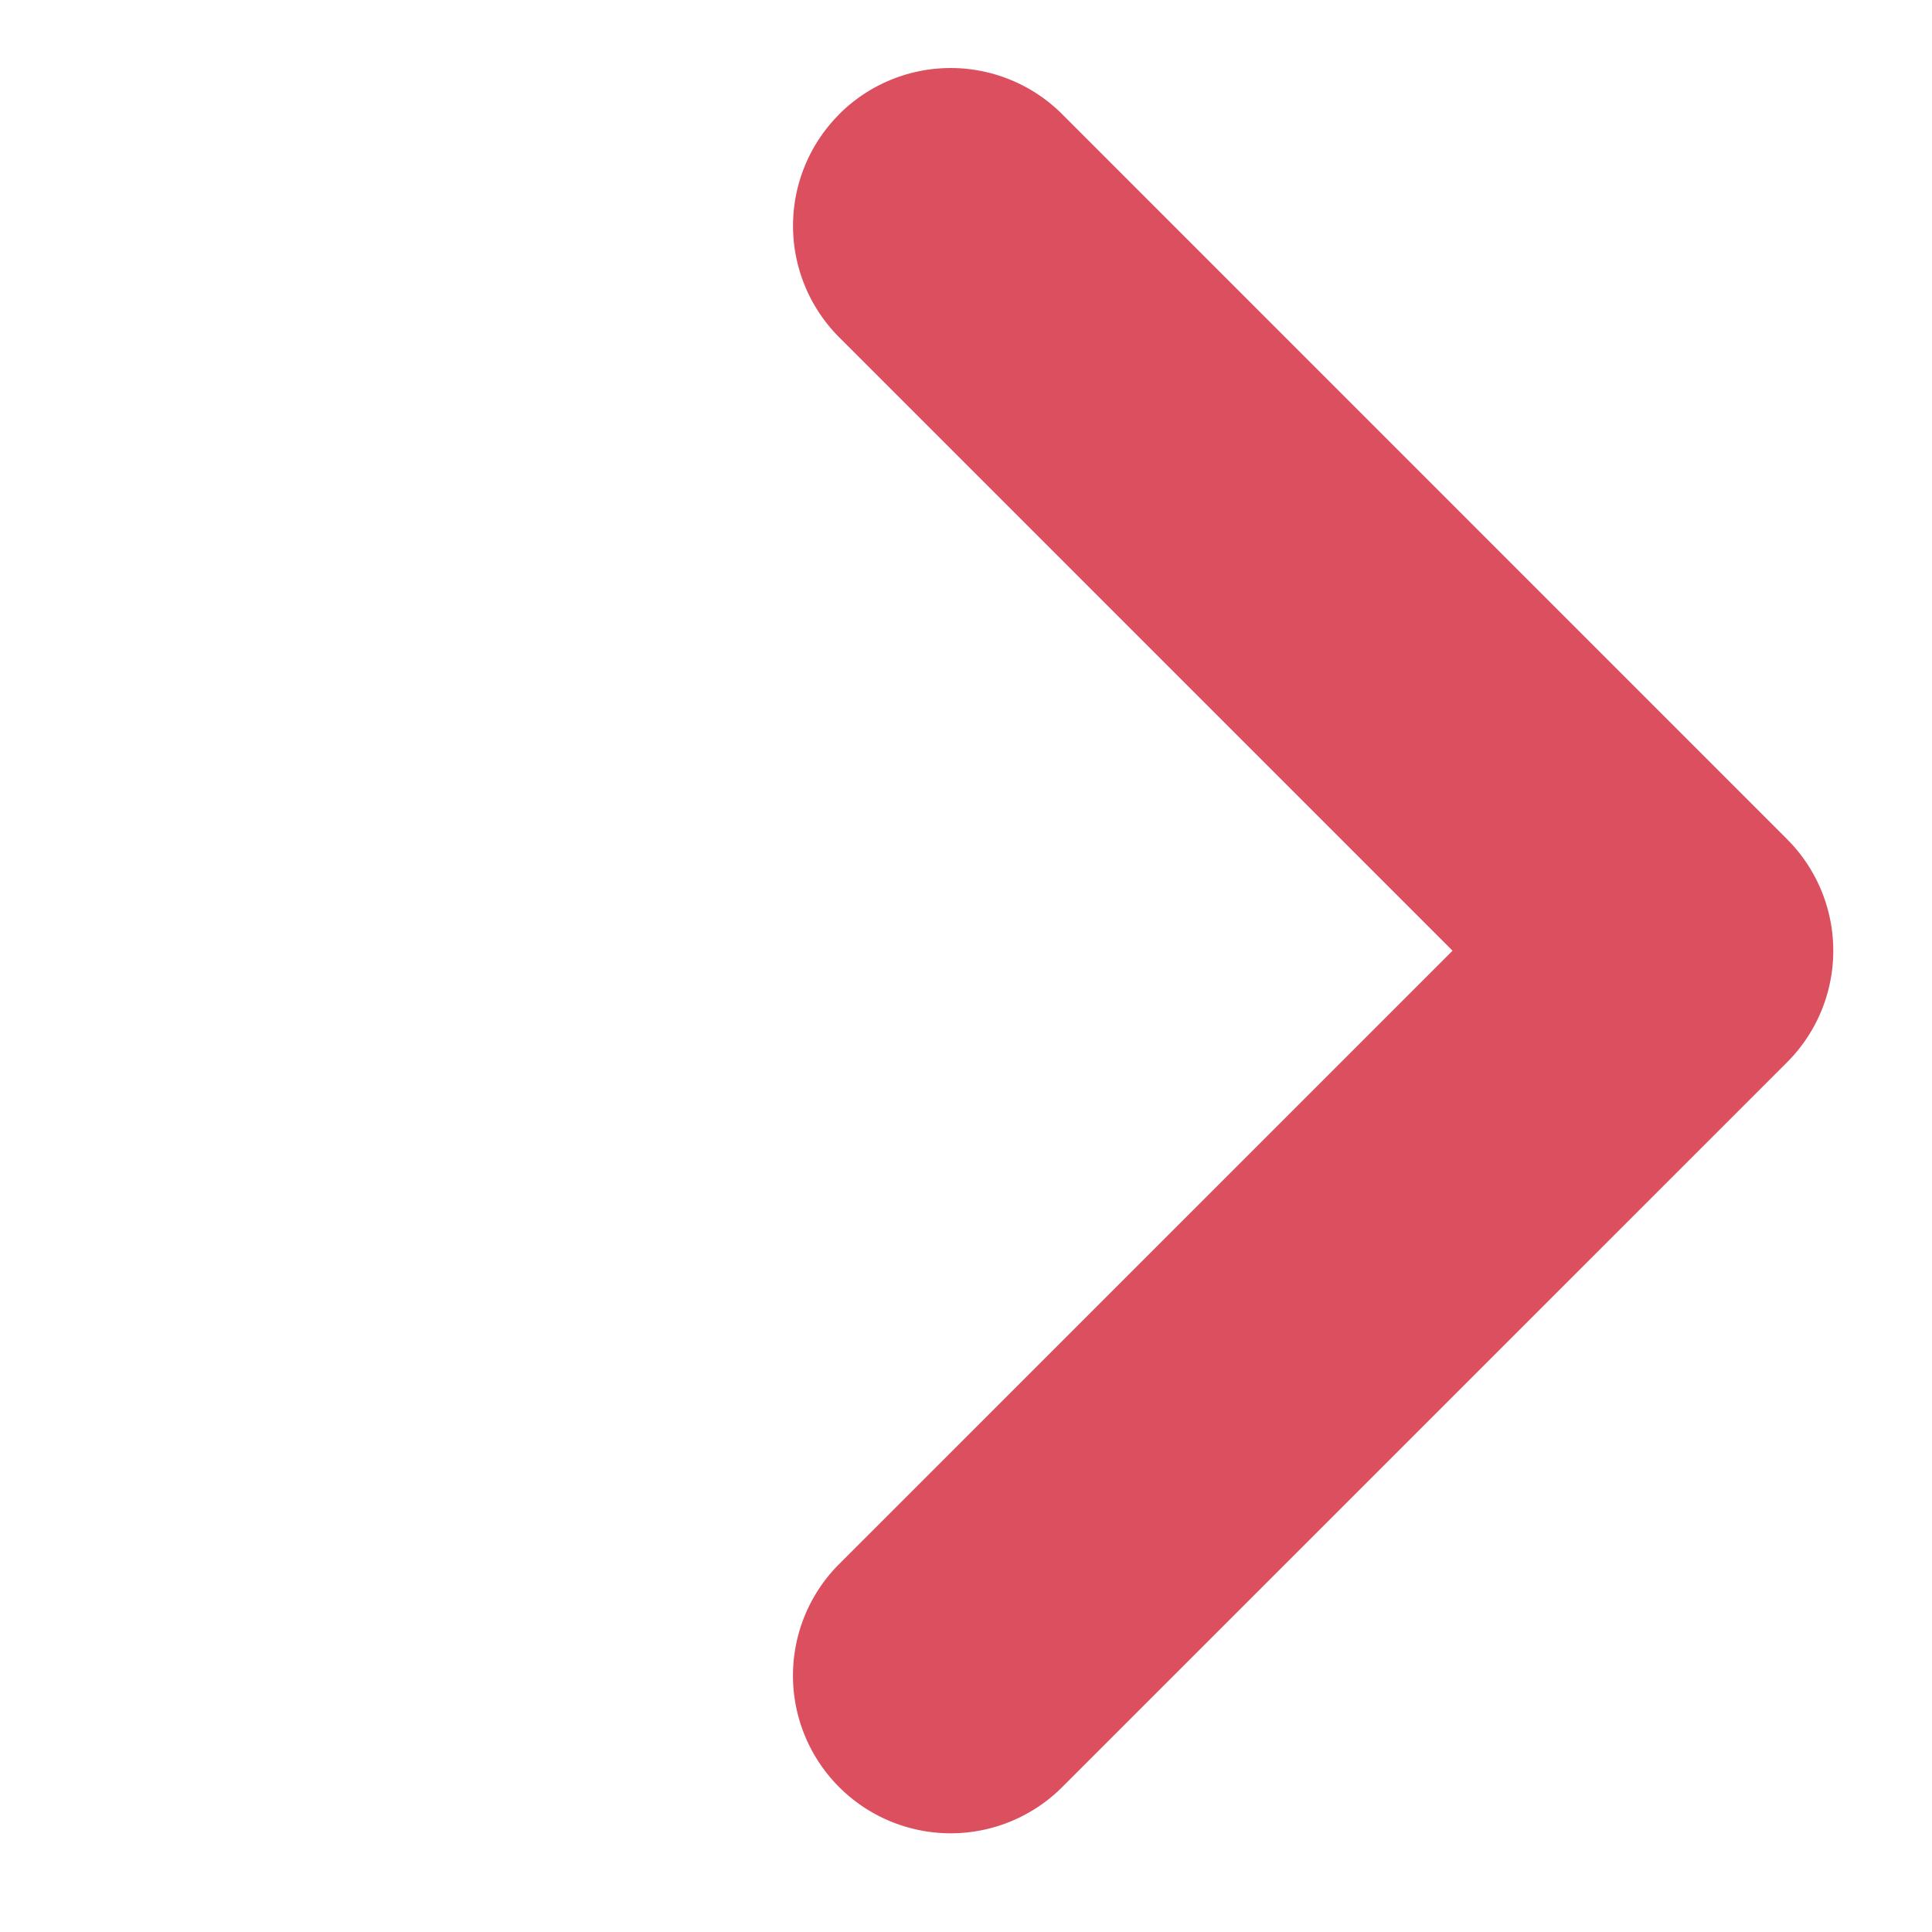<svg width="49" height="49" fill="none" xmlns="http://www.w3.org/2000/svg"><path fill-rule="evenodd" clip-rule="evenodd" d="M21.284 2.899a4 4 0 0 0 0 5.656L36.84 24.112 21.283 39.668a4 4 0 1 0 5.657 5.657l18.381-18.38a4 4 0 0 0 .004-5.66L26.94 2.897a4 4 0 0 0-5.657 0z" fill="#DB4F5F"/></svg>